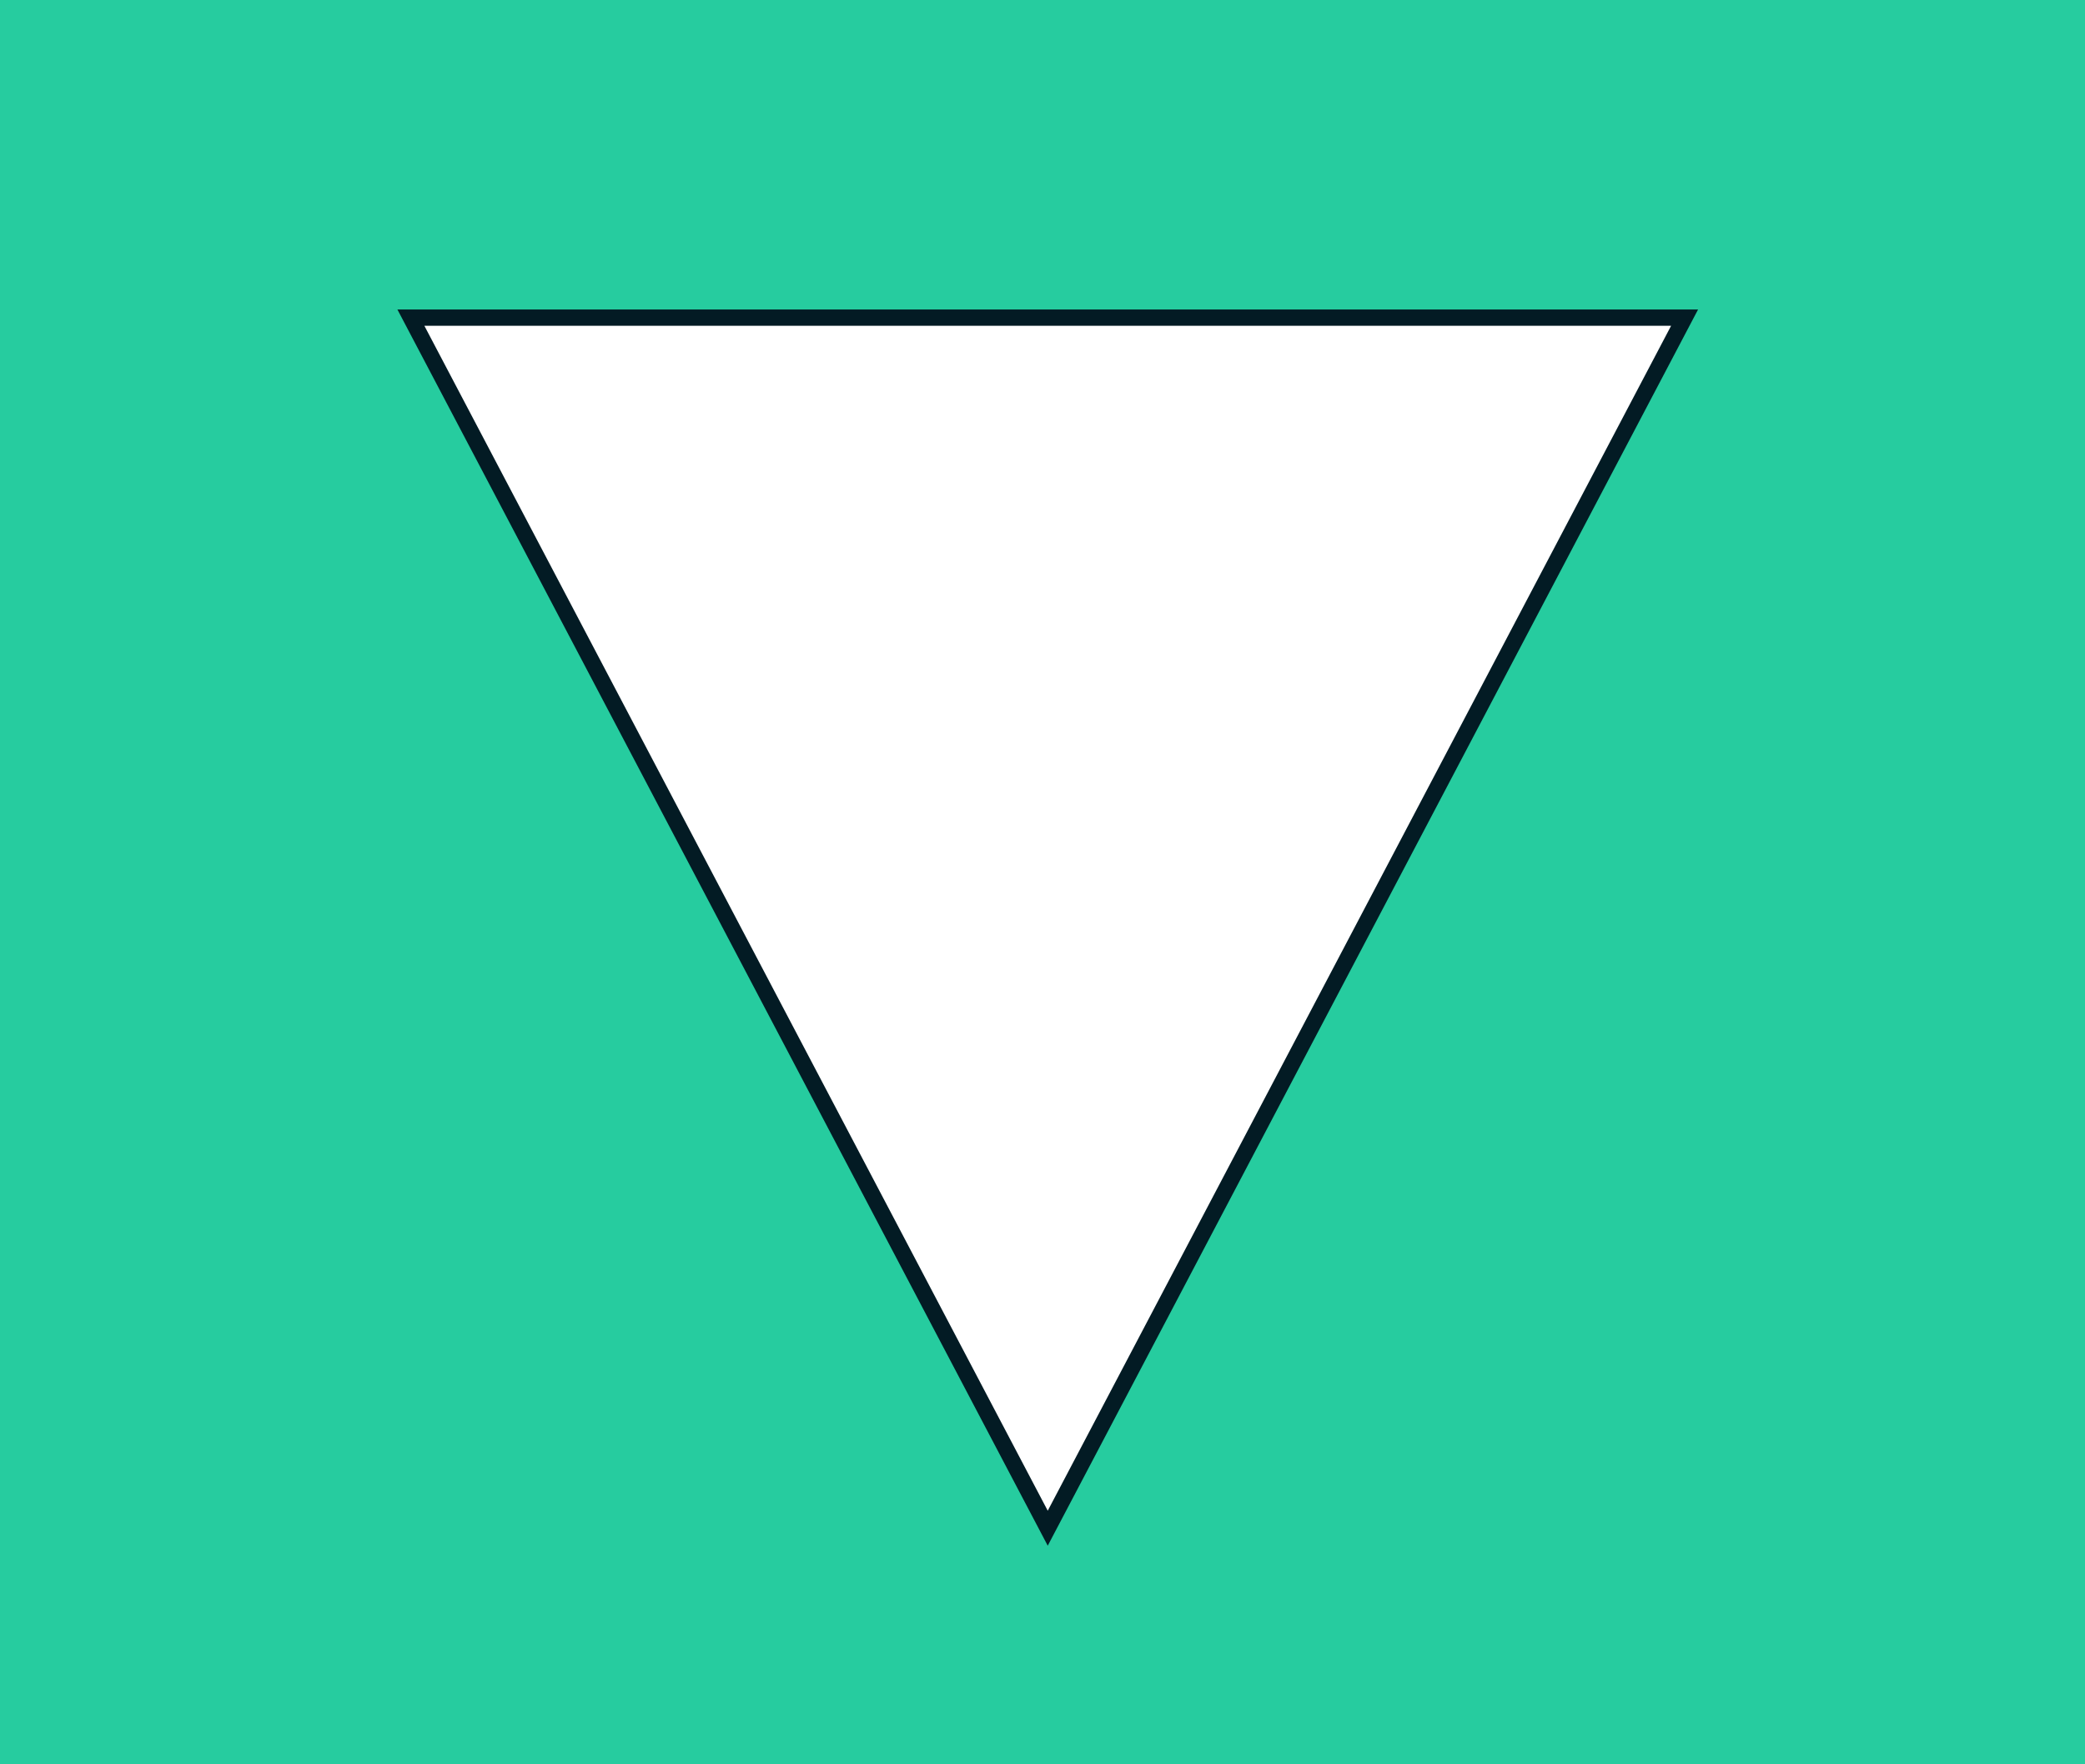 <?xml version="1.0" encoding="utf-8"?>
<!-- Generator: Adobe Illustrator 16.0.0, SVG Export Plug-In . SVG Version: 6.00 Build 0)  -->
<!DOCTYPE svg PUBLIC "-//W3C//DTD SVG 1.1//EN" "http://www.w3.org/Graphics/SVG/1.1/DTD/svg11.dtd">
<svg version="1.1" xmlns="http://www.w3.org/2000/svg" xmlns:xlink="http://www.w3.org/1999/xlink" x="0px" y="0px" width="640px"
	 height="541.5px" viewBox="0 0 640 541.5" enable-background="new 0 0 640 541.5" xml:space="preserve">
<g id="Layer_3">
</g>
<g id="normal">
	<path fill="#26CC9F" stroke="#D4123A" stroke-miterlimit="10" d="M-17.5-28.5v586h669v-586H-17.5z M321.607,469.068L126.127,97.5
		h390.96L321.607,469.068z"/>
	<polygon fill="none" stroke="#031B24" stroke-width="5" stroke-miterlimit="10" points="517.087,97.5 321.607,469.068 
		126.127,97.5 	"/>
</g>
<g id="bigger" display="none">
	<polygon display="inline" fill="#1D9973" stroke="#26CC9F" stroke-width="5" stroke-miterlimit="10" points="502.387,464.5 
		528.465,419.334 554.541,464.5 	"/>
	<polygon display="inline" fill="#1D9973" stroke="#26CC9F" stroke-width="5" stroke-miterlimit="10" points="337.986,276.5 
		364.064,231.333 390.141,276.5 	"/>
	<polygon display="inline" fill="#1D9973" stroke="#26CC9F" stroke-width="5" stroke-miterlimit="10" points="377.841,209.5 
		364.801,232.083 351.764,209.5 	"/>
	<polygon display="inline" fill="#1D9973" stroke="#26CC9F" stroke-width="5" stroke-miterlimit="10" points="150.874,339.5 
		134.677,367.553 118.48,339.5 	"/>
</g>
<g id="Layer_2" display="none">
</g>
</svg>
